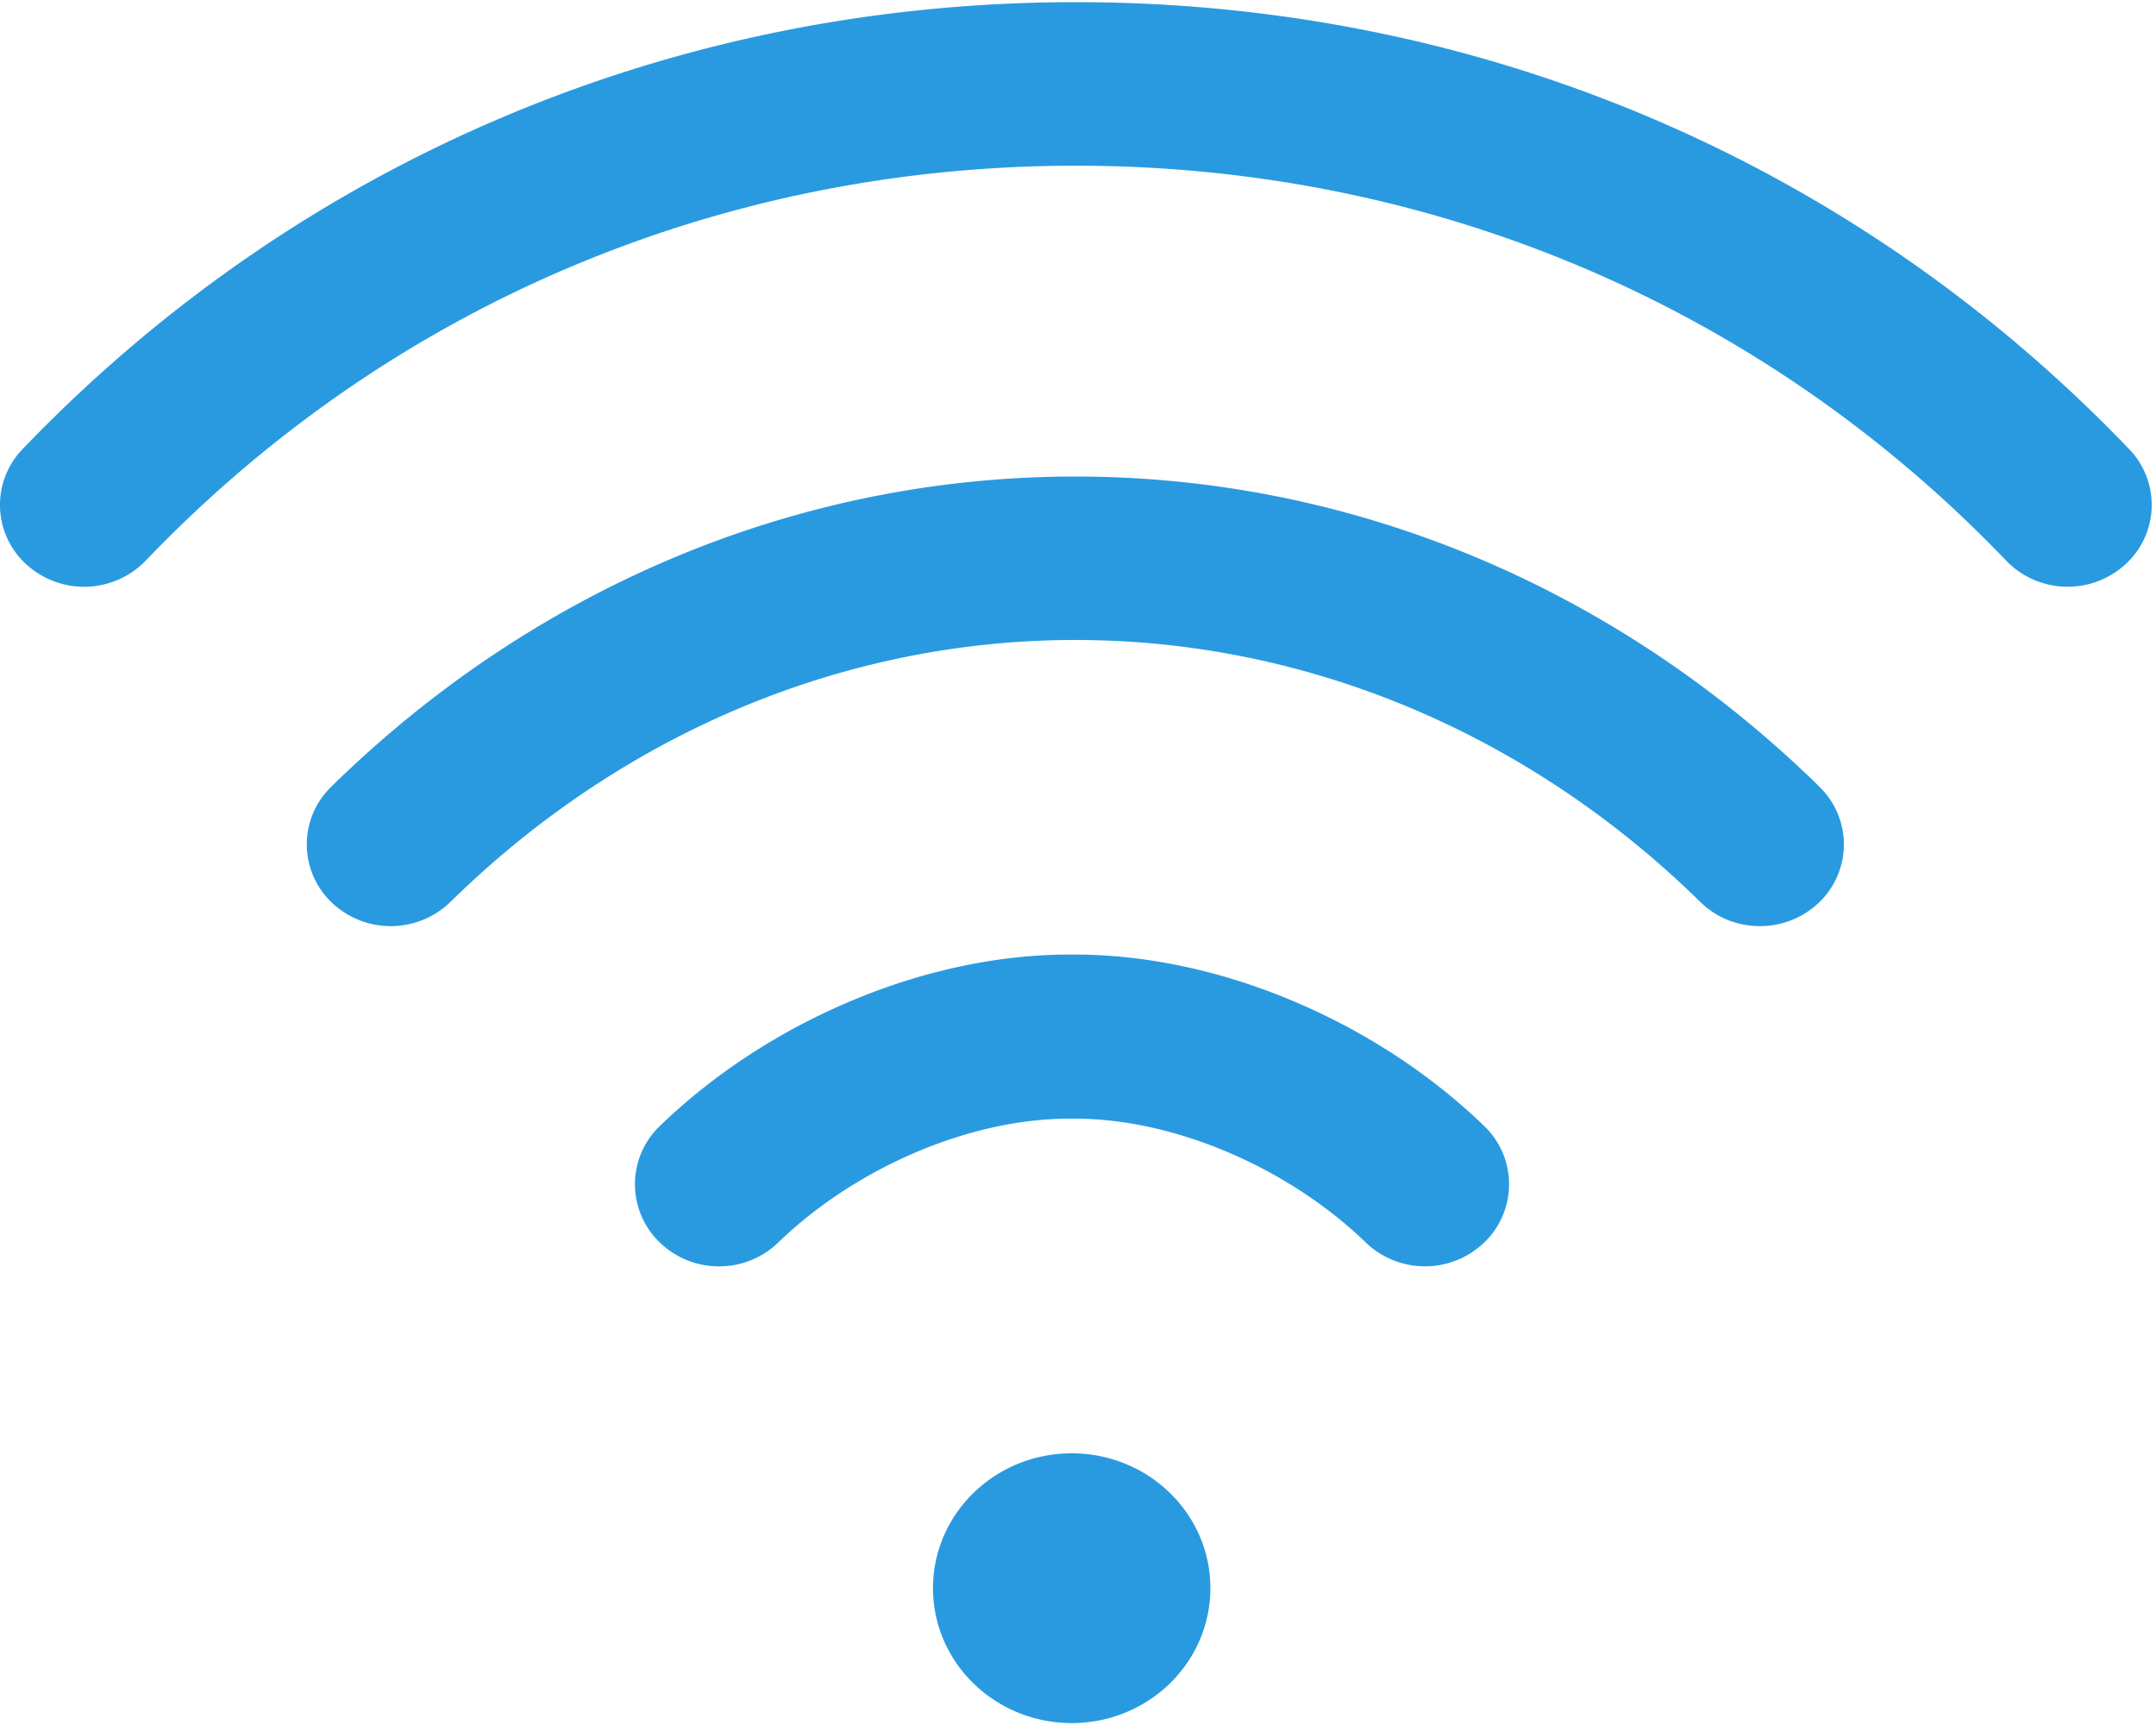 <svg xmlns="http://www.w3.org/2000/svg" width="20" height="16" viewBox="0 0 20 16"><g><g><path fill="#299ae0" d="M13.768 10.444a.748.748 0 0 1 .005 1.076.793.793 0 0 1-1.103.005c-.722-.698-1.78-1.149-2.697-1.149h-.057c-.917 0-1.976.451-2.698 1.15a.787.787 0 0 1-.548.22.787.787 0 0 1-.554-.226.748.748 0 0 1 .005-1.076c1.014-.98 2.468-1.59 3.795-1.59h.057c1.327 0 2.78.61 3.795 1.59zm3.11-3.146a.744.744 0 0 1-.003 1.072.788.788 0 0 1-.55.22c-.2 0-.4-.074-.552-.224-1.598-1.567-3.657-2.43-5.798-2.43-2.14 0-4.2.863-5.797 2.43a.794.794 0 0 1-1.102.004.744.744 0 0 1-.004-1.072C4.964 5.442 7.416 4.42 9.975 4.42c2.56 0 5.01 1.022 6.904 2.878zm2.874-3.131a.744.744 0 0 1-.04 1.071.79.79 0 0 1-.53.204.788.788 0 0 1-.571-.241c-2.264-2.363-5.33-3.664-8.63-3.664-3.302 0-6.367 1.3-8.63 3.664a.795.795 0 0 1-1.103.037.744.744 0 0 1-.039-1.072C2.772 1.494 6.242.02 9.98.02c3.74 0 7.21 1.473 9.772 4.147zm-9.81 11.815c-.711 0-1.287-.56-1.287-1.251 0-.691.576-1.251 1.287-1.251.71 0 1.286.56 1.286 1.25 0 .692-.576 1.252-1.286 1.252z"/></g></g></svg>